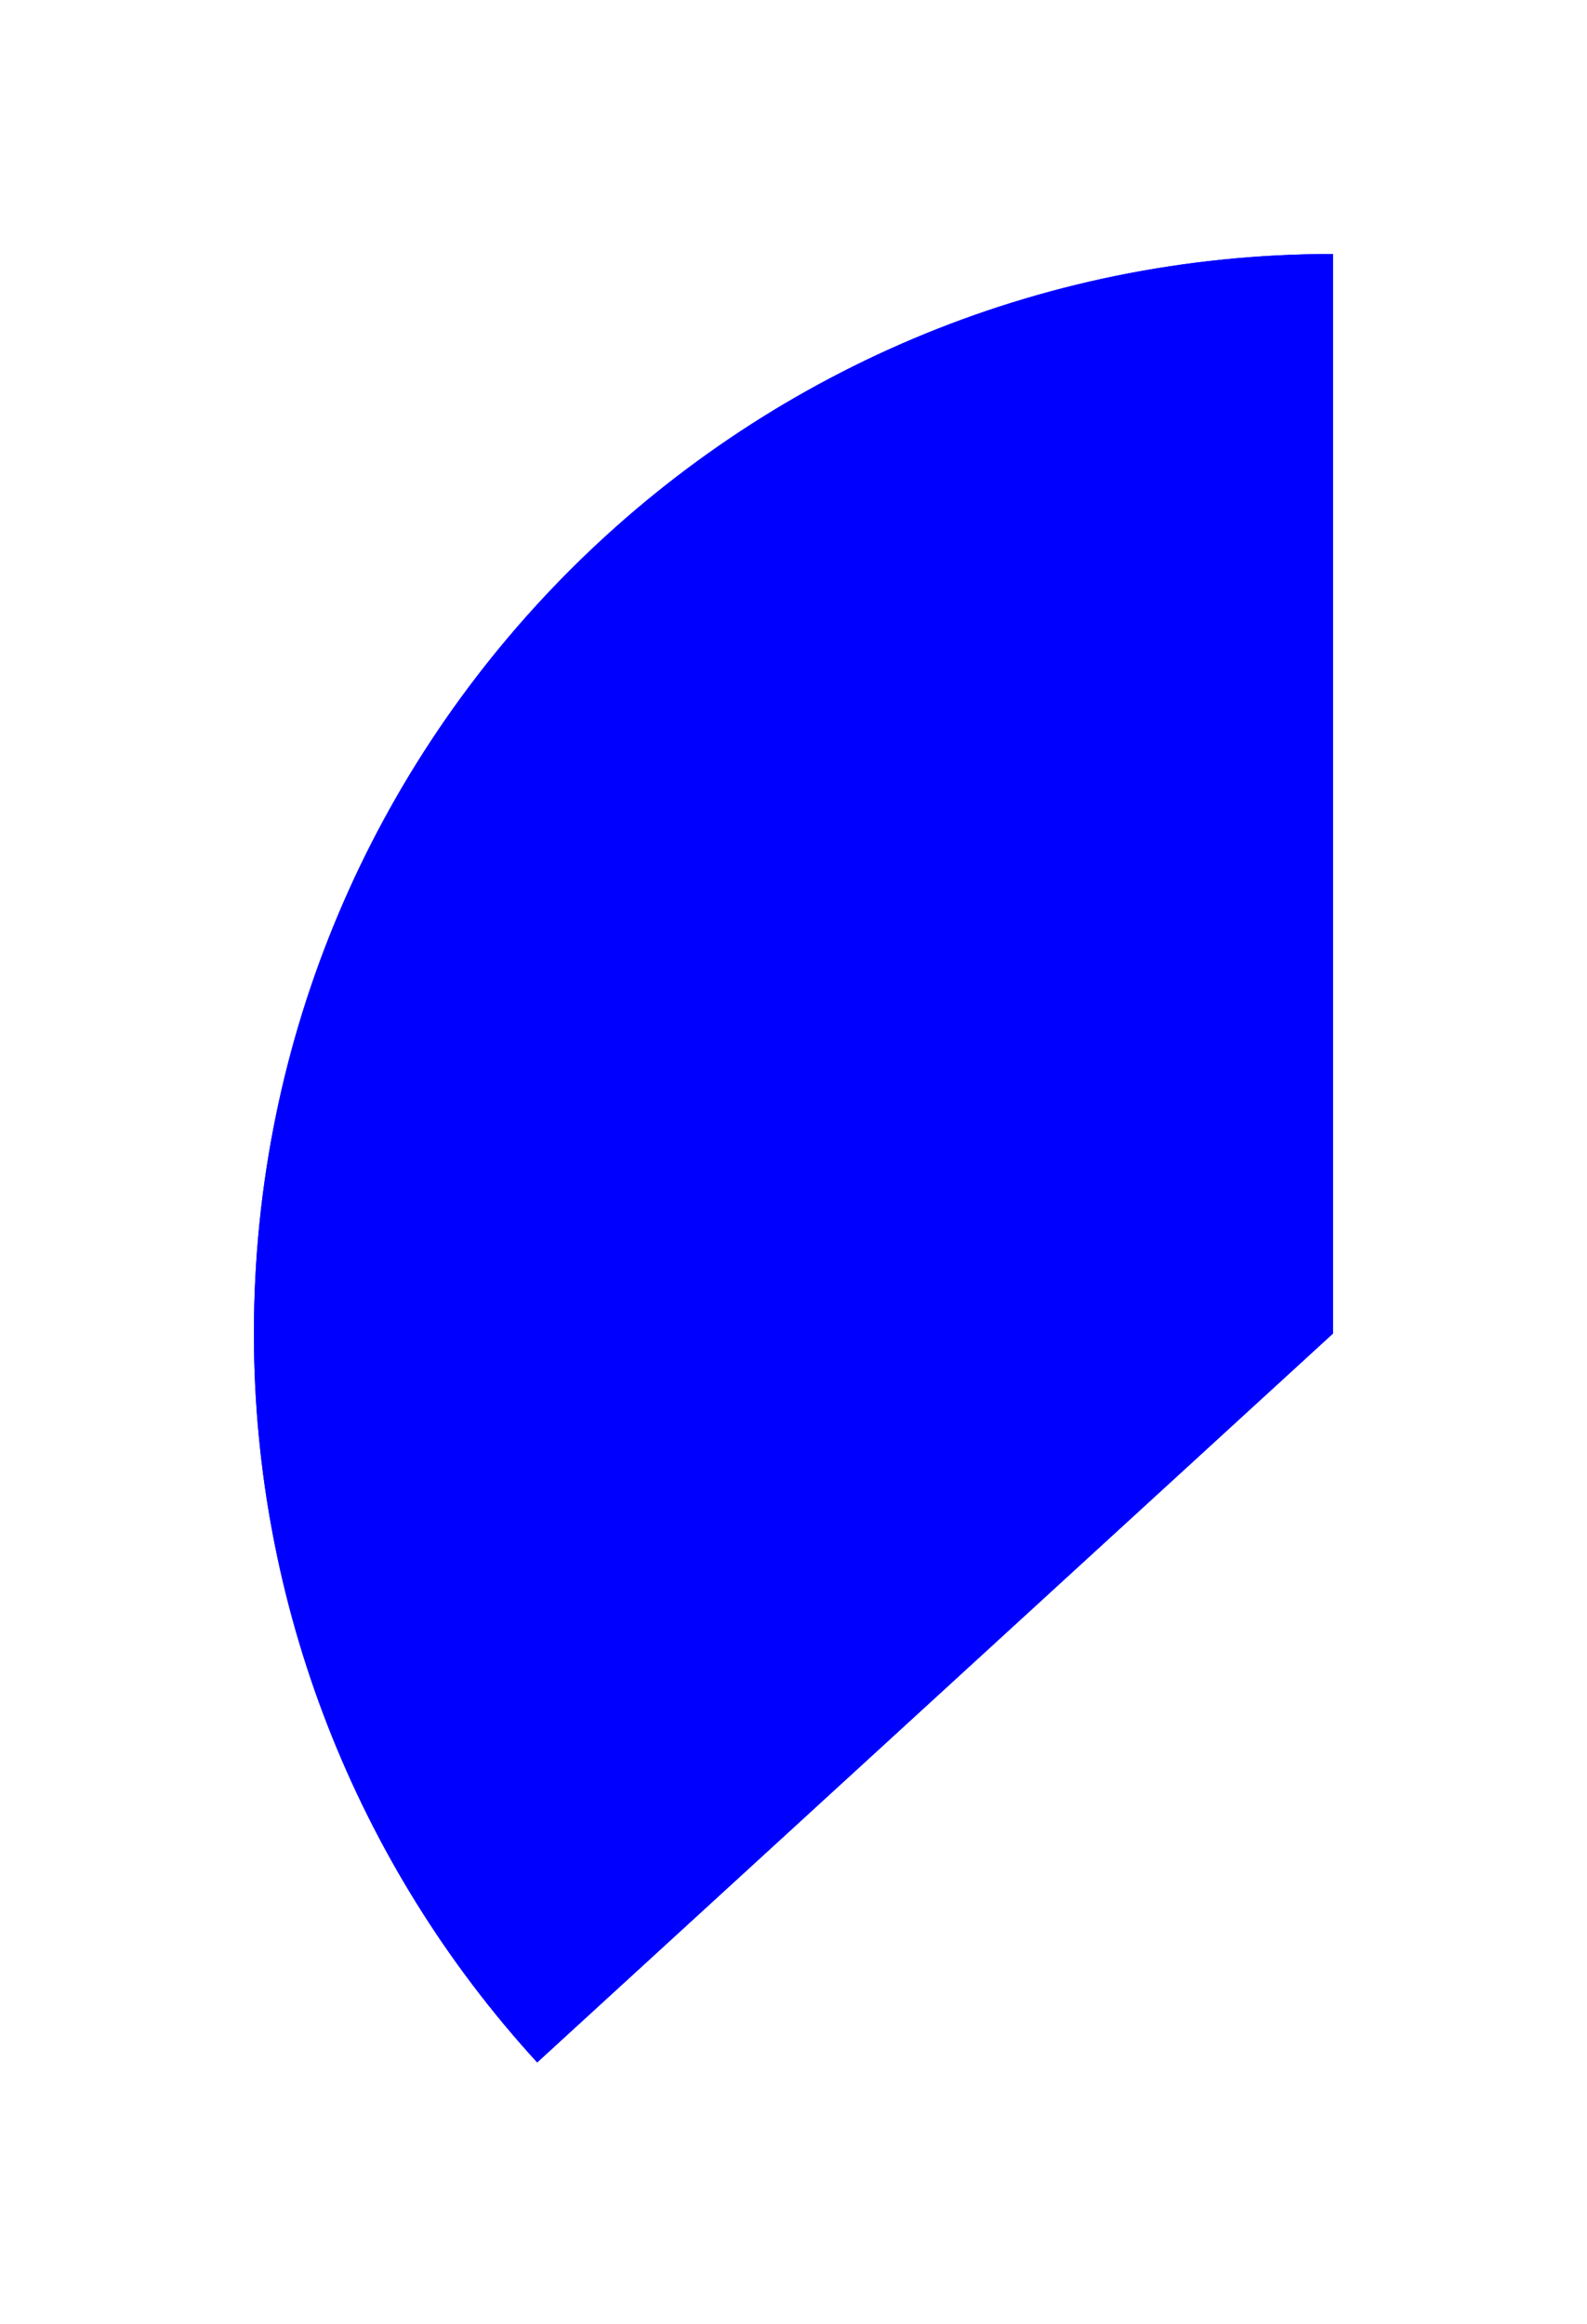 ﻿<?xml version="1.0" encoding="utf-8"?>
<svg version="1.1" xmlns:xlink="http://www.w3.org/1999/xlink" width="125px" height="183px" xmlns="http://www.w3.org/2000/svg">
  <defs>
    <filter x="1560px" y="199px" width="125px" height="183px" filterUnits="userSpaceOnUse" id="filter193">
      <feOffset dx="0" dy="0" in="SourceAlpha" result="shadowOffsetInner" />
      <feGaussianBlur stdDeviation="10" in="shadowOffsetInner" result="shadowGaussian" />
      <feComposite in2="shadowGaussian" operator="atop" in="SourceAlpha" result="shadowComposite" />
      <feColorMatrix type="matrix" values="0 0 0 0 0  0 0 0 0 0  0 0 0 0 0  0 0 0 0.349 0  " in="shadowComposite" />
    </filter>
    <g id="widget194">
      <path d="M 85 0  C 38.056 0  0 38.056  0 85  C 0 85.048  3.9927249943616516E-05 85.095  0 85.143  C 0.036 106.342  7.992 126.766  22.312 142.403  L 85 85  L 85 0  Z " fill-rule="nonzero" fill="#0000ff" stroke="none" transform="matrix(1 0 0 1 1580 219 )" />
    </g>
  </defs>
  <g transform="matrix(1 0 0 1 -1560 -199 )">
    <use xlink:href="#widget194" filter="url(#filter193)" />
    <use xlink:href="#widget194" />
  </g>
</svg>